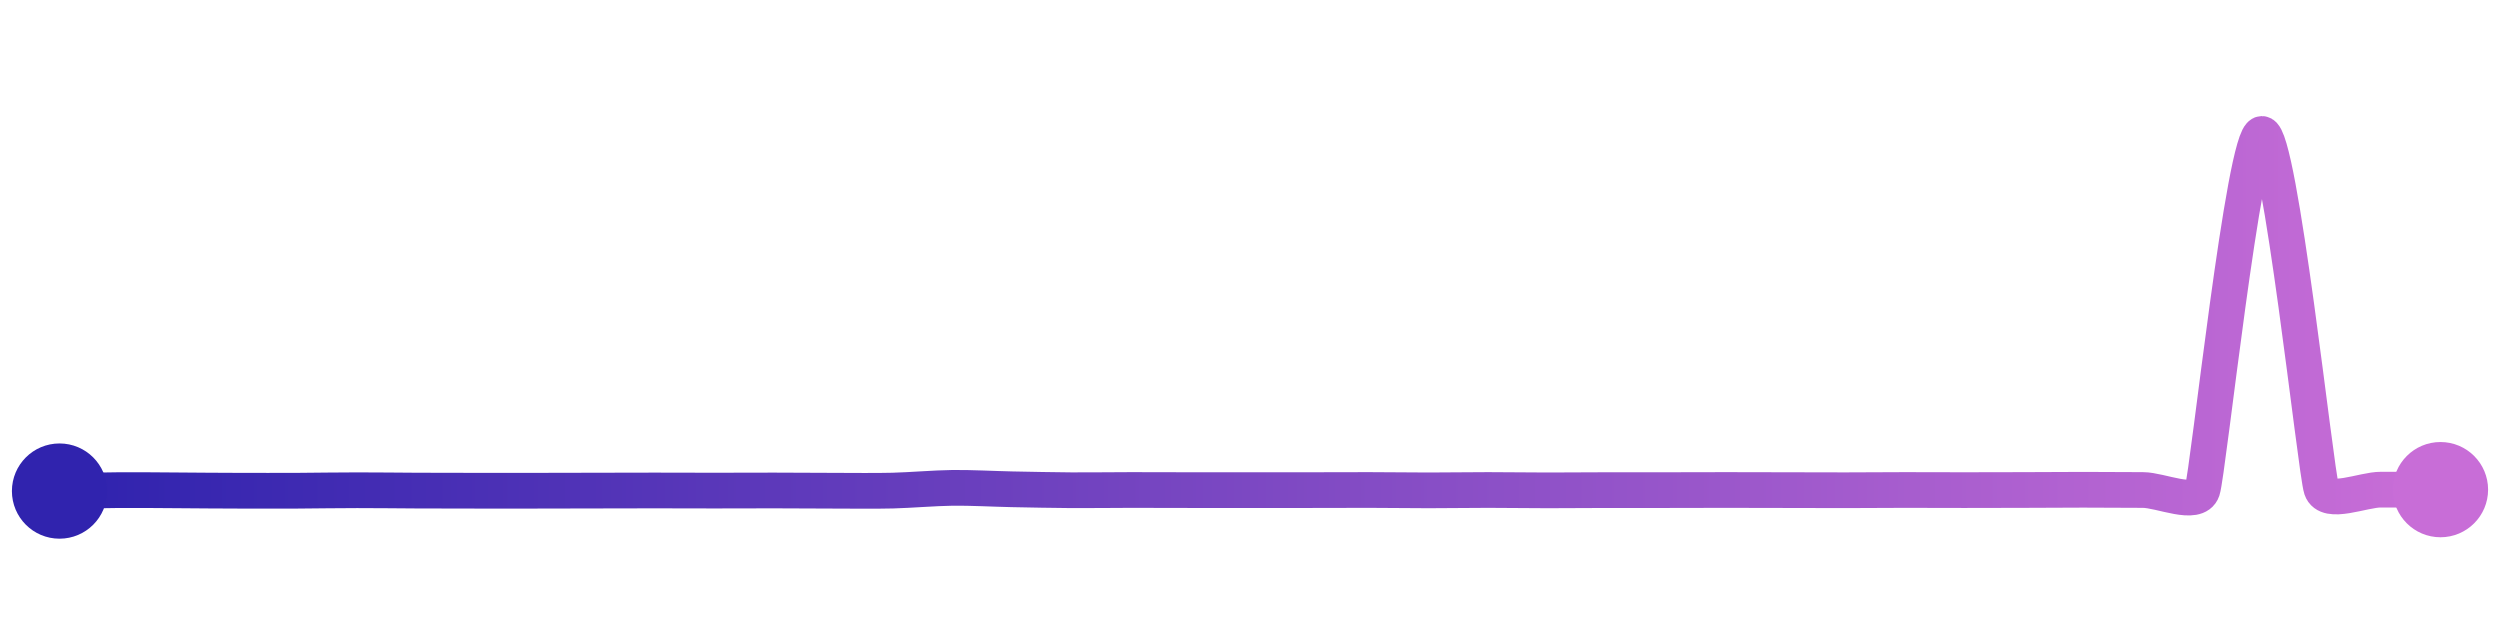 <svg width="200" height="50" viewBox="0 0 210 50" xmlns="http://www.w3.org/2000/svg">
    <defs>
        <linearGradient x1="0%" y1="0%" x2="100%" y2="0%" id="a">
            <stop stop-color="#3023AE" offset="0%"/>
            <stop stop-color="#C86DD7" offset="100%"/>
        </linearGradient>
    </defs>
    <path stroke="url(#a)"
          stroke-width="3"
          stroke-linejoin="round"
          stroke-linecap="round"
          d="M5 40 C 6.5 39.98, 8.5 39.93, 10 39.92 S 13.5 39.93, 15 39.94 S 18.5 39.97, 20 39.97 S 23.5 39.98, 25 39.97 S 28.5 39.93, 30 39.93 S 33.5 39.95, 35 39.96 S 38.5 39.97, 40 39.97 S 43.5 39.97, 45 39.97 S 48.5 39.96, 50 39.96 S 53.5 39.95, 55 39.95 S 58.5 39.96, 60 39.96 S 63.5 39.95, 65 39.95 S 68.5 39.97, 70 39.97 S 73.5 40, 75 39.96 S 78.5 39.75, 80 39.73 S 83.5 39.82, 85 39.85 S 88.5 39.92, 90 39.93 S 93.5 39.91, 95 39.91 S 98.5 39.92, 100 39.92 S 103.5 39.92, 105 39.92 S 108.5 39.92, 110 39.92 S 113.5 39.91, 115 39.91 S 118.5 39.94, 120 39.94 S 123.5 39.91, 125 39.91 S 128.5 39.94, 130 39.94 S 133.5 39.92, 135 39.92 S 138.5 39.92, 140 39.92 S 143.5 39.91, 145 39.91 S 148.5 39.92, 150 39.92 S 153.5 39.93, 155 39.93 S 158.5 39.91, 160 39.91 S 163.5 39.92, 165 39.92 S 168.5 39.91, 170 39.91 S 173.5 39.89, 175 39.89 S 178.5 39.91, 180 39.91 S 184.52 41.34, 185 39.92 S 188.5 10.02, 190 10 S 194.52 38.39, 195 39.81 S 198.5 39.87, 200 39.88 S 203.5 39.88, 205 39.88"
          fill="none"/>
    <circle r="4" cx="5" cy="40" fill="#3023AE"/>
    <circle r="4" cx="205" cy="39.88" fill="#C86DD7"/>      
</svg>